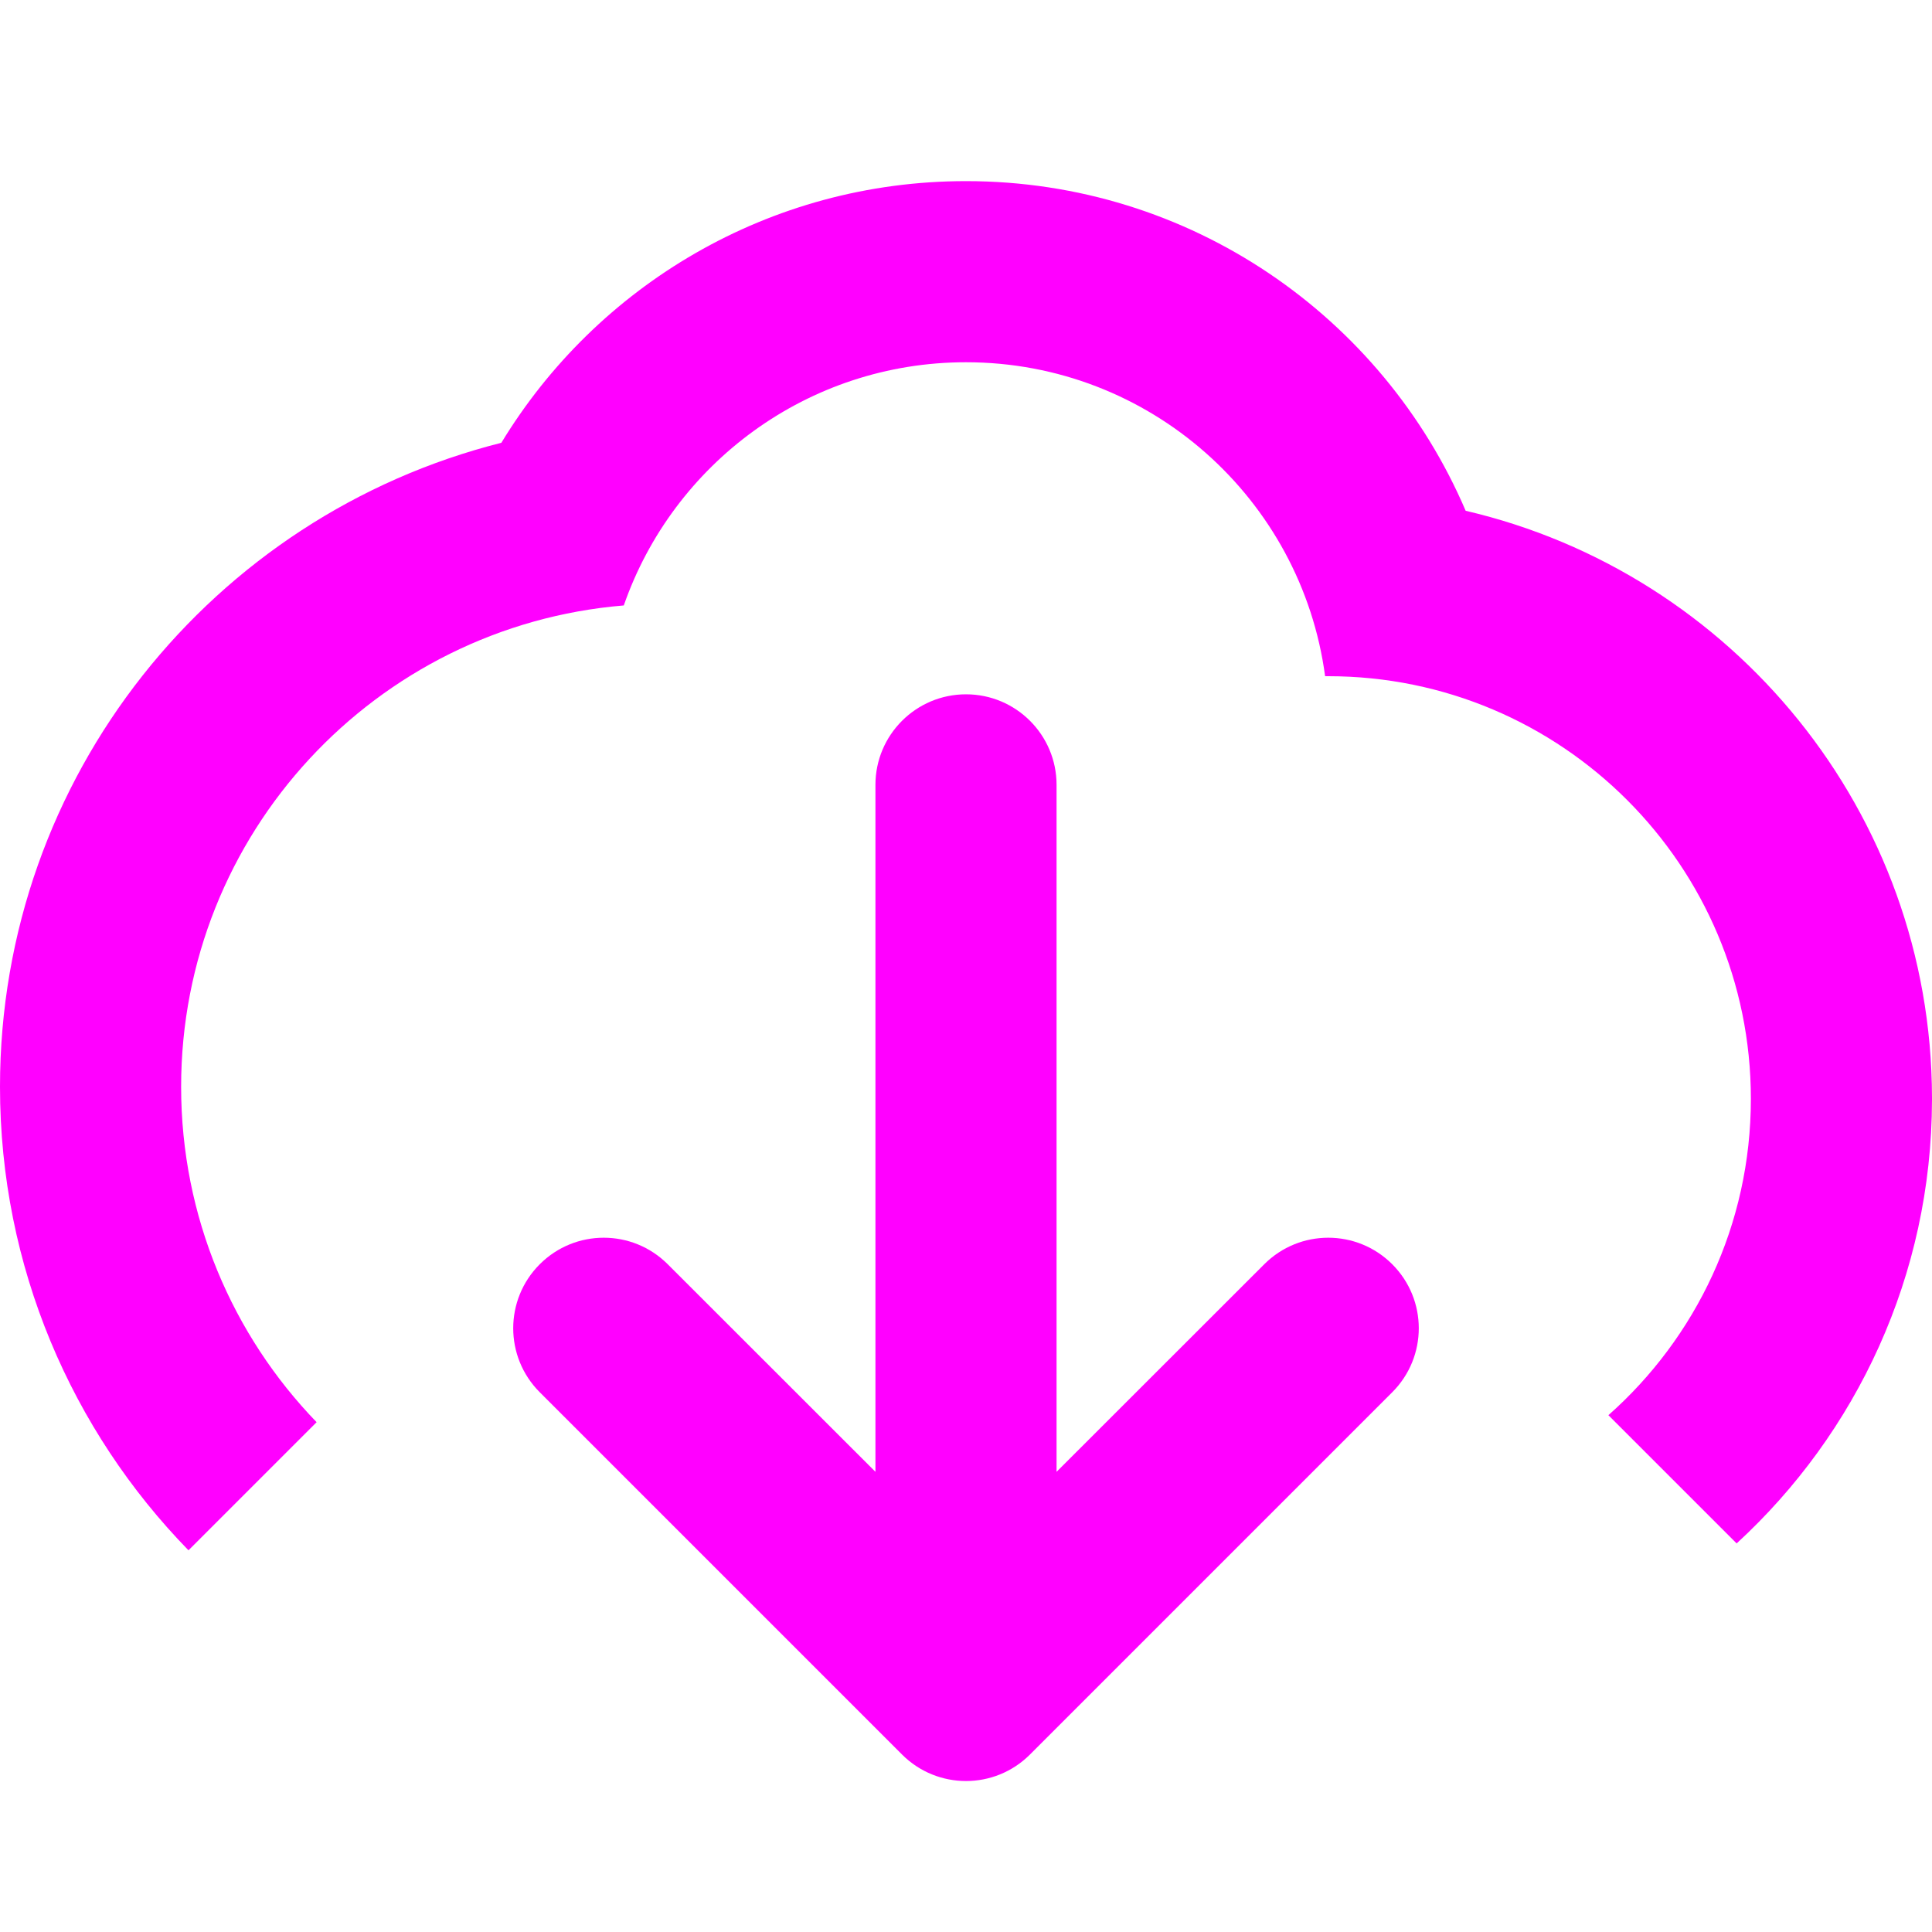 <svg width="16" height="16" viewBox="0 0 16 16" fill="none" xmlns="http://www.w3.org/2000/svg">
<path fill-rule="evenodd" clip-rule="evenodd" d="M12.138 4.23C14.348 4.745 15.995 6.724 16 9.089V9.111C15.997 10.564 15.374 11.871 14.382 12.782L13.32 11.72C14.044 11.079 14.5 10.143 14.5 9.1C14.5 7.167 12.933 5.6 11 5.6L10.974 5.6C10.778 4.132 9.521 3 8 3C6.689 3 5.574 3.841 5.166 5.014C3.113 5.184 1.5 6.903 1.5 9C1.5 10.079 1.927 11.059 2.622 11.778L1.561 12.839C0.595 11.848 0 10.493 0 9C0 6.427 1.766 4.268 4.152 3.667C4.94 2.369 6.367 1.5 8 1.5C9.857 1.5 11.451 2.624 12.138 4.23ZM8.75 6.5C8.75 6.086 8.414 5.75 8 5.75C7.586 5.75 7.25 6.086 7.25 6.5V12.189L5.53 10.47C5.237 10.177 4.763 10.177 4.47 10.47C4.177 10.763 4.177 11.237 4.47 11.53L7.47 14.53C7.763 14.823 8.237 14.823 8.53 14.53L11.53 11.53C11.823 11.237 11.823 10.763 11.53 10.47C11.237 10.177 10.763 10.177 10.47 10.47L8.75 12.189V6.5Z" fill="#FF00FF"/>
</svg>

